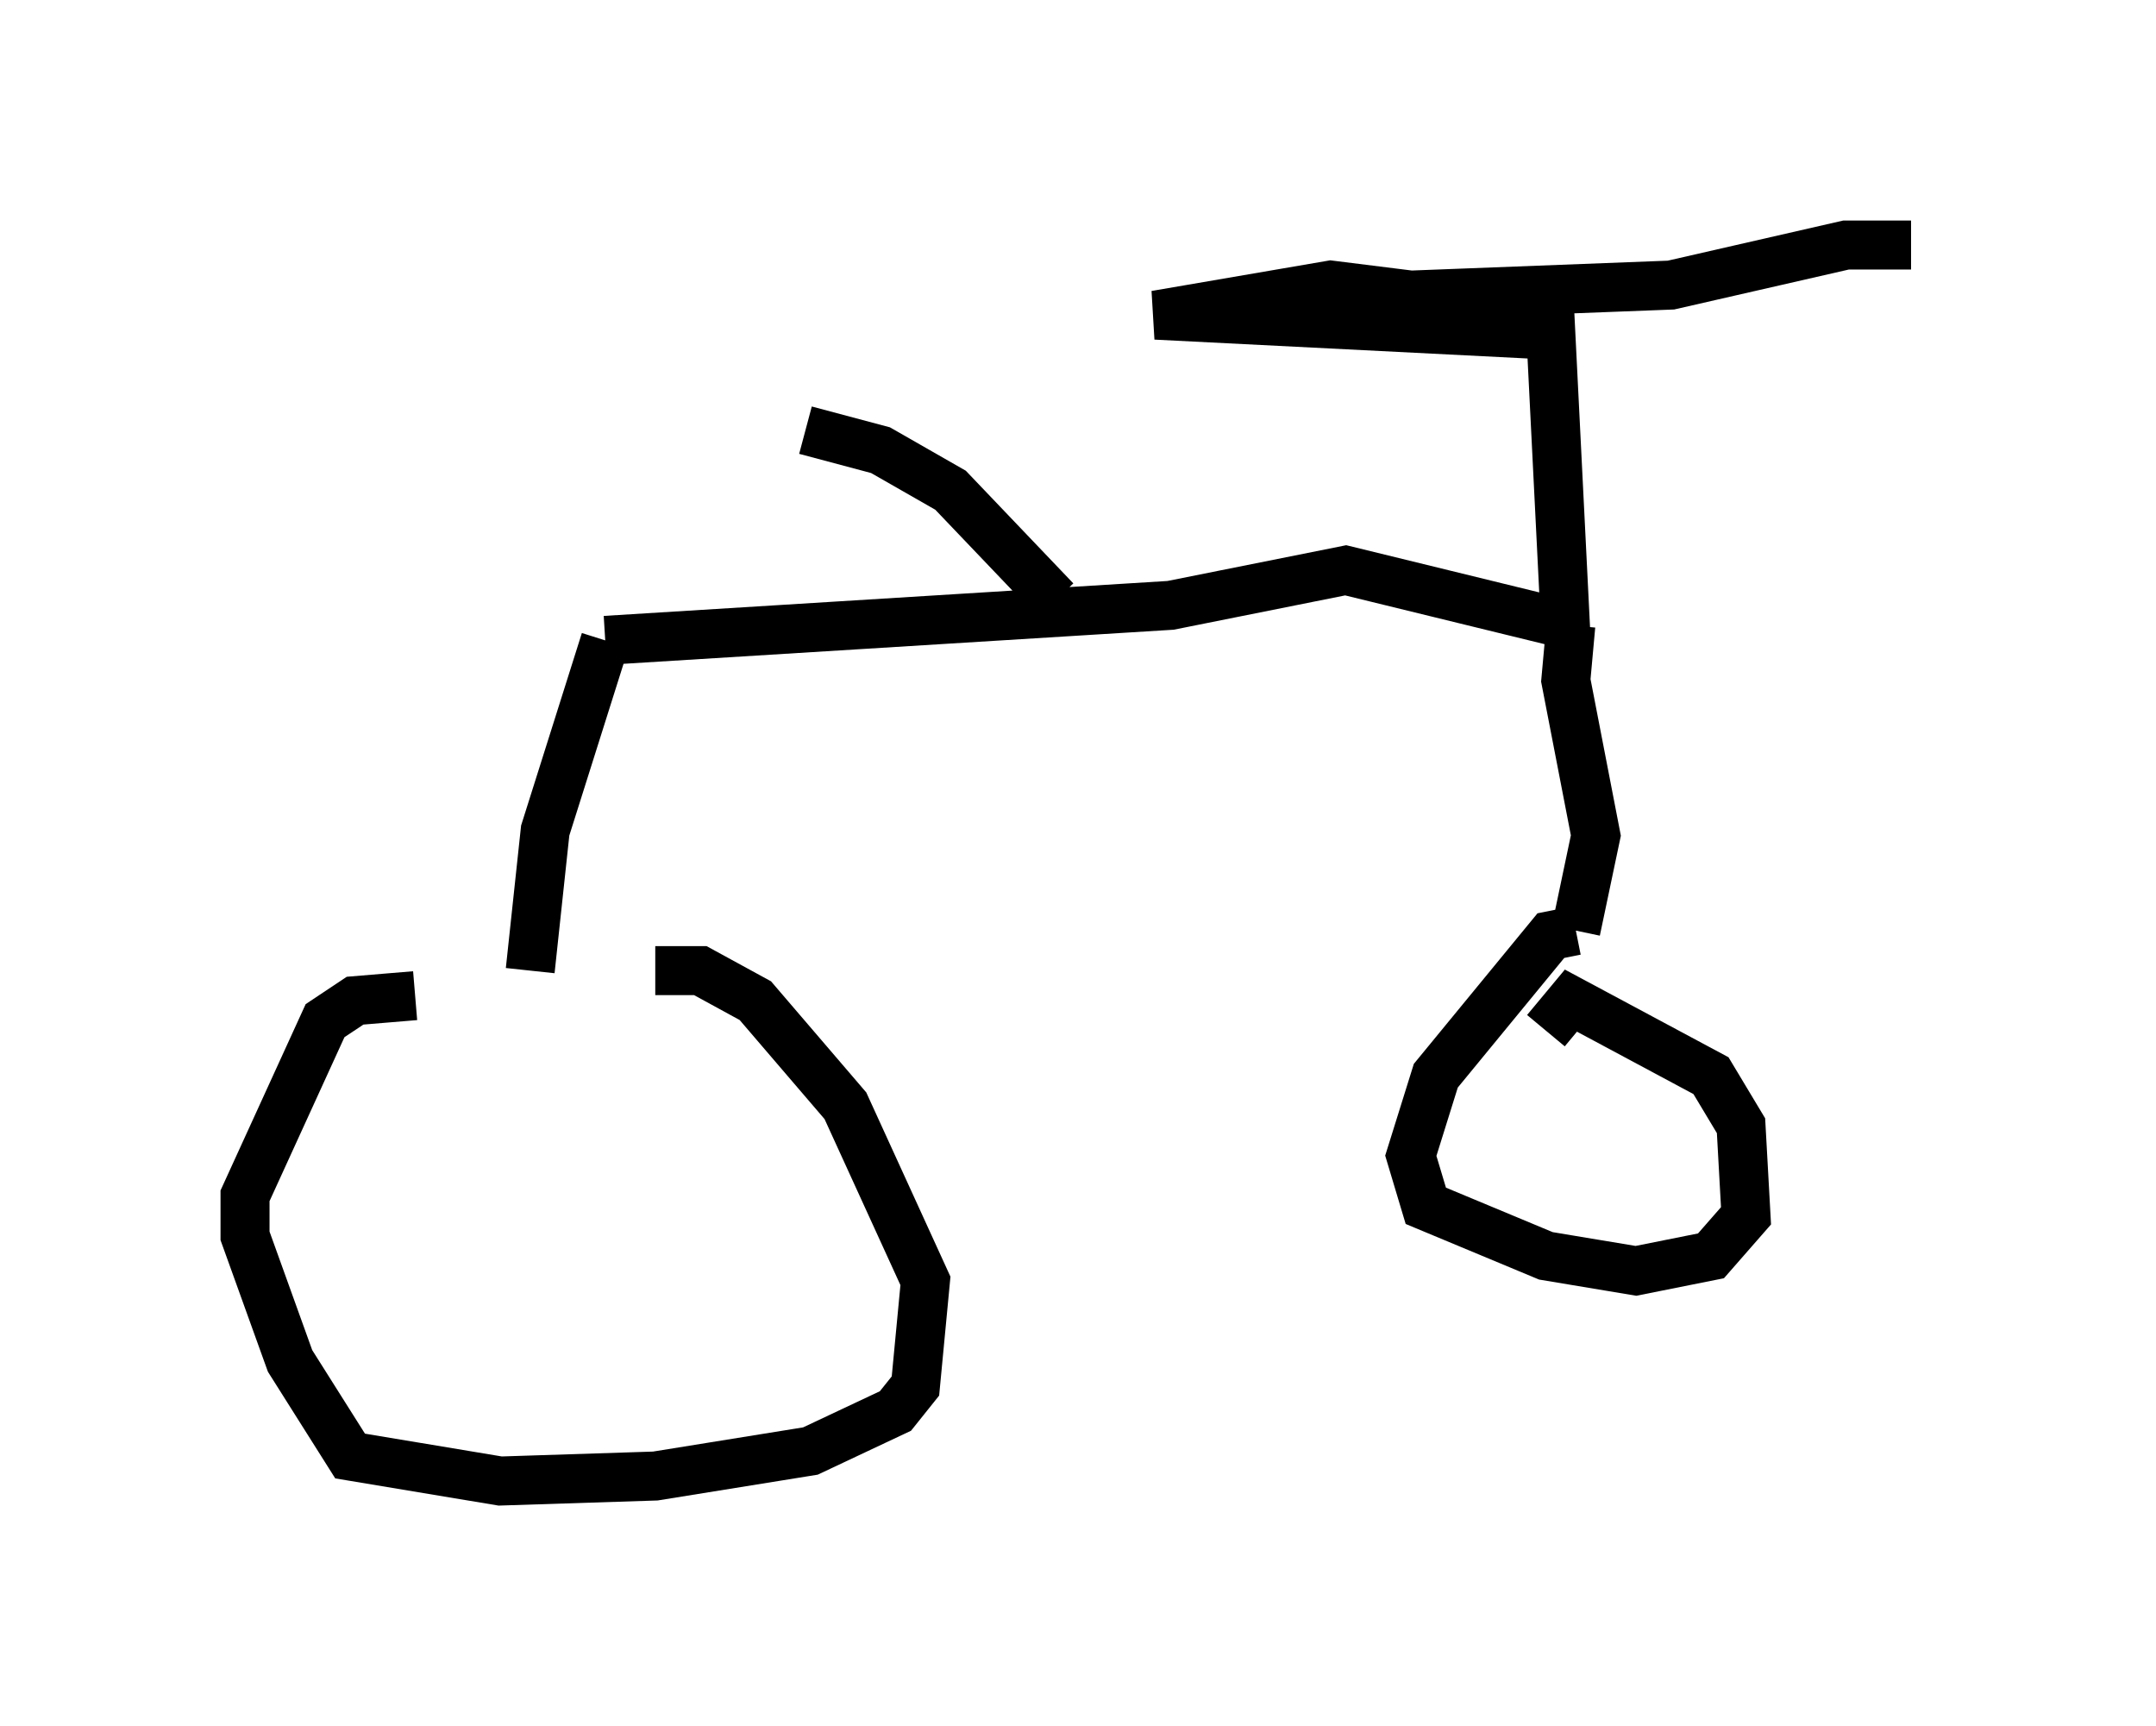 <?xml version="1.0" encoding="utf-8" ?>
<svg baseProfile="full" height="35.215" version="1.1" width="43.994" xmlns="http://www.w3.org/2000/svg" xmlns:ev="http://www.w3.org/2001/xml-events" xmlns:xlink="http://www.w3.org/1999/xlink"><defs /><rect fill="white" height="35.215" width="43.994" x="0" y="0" /><path d="M12.044, 21.334 m-3.573, -1.021 l-1.225, 0.102 -0.613, 0.408 l-1.633, 3.573 0.0, 0.817 l0.919, 2.552 1.225, 1.94 l3.063, 0.51 3.165, -0.102 l3.165, -0.51 1.735, -0.817 l0.408, -0.51 0.204, -2.144 l-1.633, -3.573 -1.838, -2.144 l-1.123, -0.613 -0.919, 0.0 m-2.552, 0.0 l0.306, -2.858 1.225, -3.879 m0.0, 0.0 l11.536, -0.715 3.573, -0.715 l4.594, 1.123 m0.0, 0.0 l-0.102, 1.123 0.613, 3.165 l-0.408, 1.94 m0.0, 0.0 l-0.51, 0.102 -2.348, 2.858 l-0.51, 1.633 0.306, 1.021 l2.45, 1.021 1.838, 0.306 l1.531, -0.306 0.715, -0.817 l-0.102, -1.838 -0.613, -1.021 l-2.858, -1.531 -0.51, 0.613 m0.408, -8.065 l-0.306, -6.125 -8.065, -0.408 l3.573, -0.613 1.633, 0.204 l5.308, -0.204 3.573, -0.817 l1.327, 0.0 m-17.456, 7.248 l-2.144, -2.246 -1.429, -0.817 l-1.531, -0.408 " fill="none" stroke="black" stroke-width="1" /></svg>
